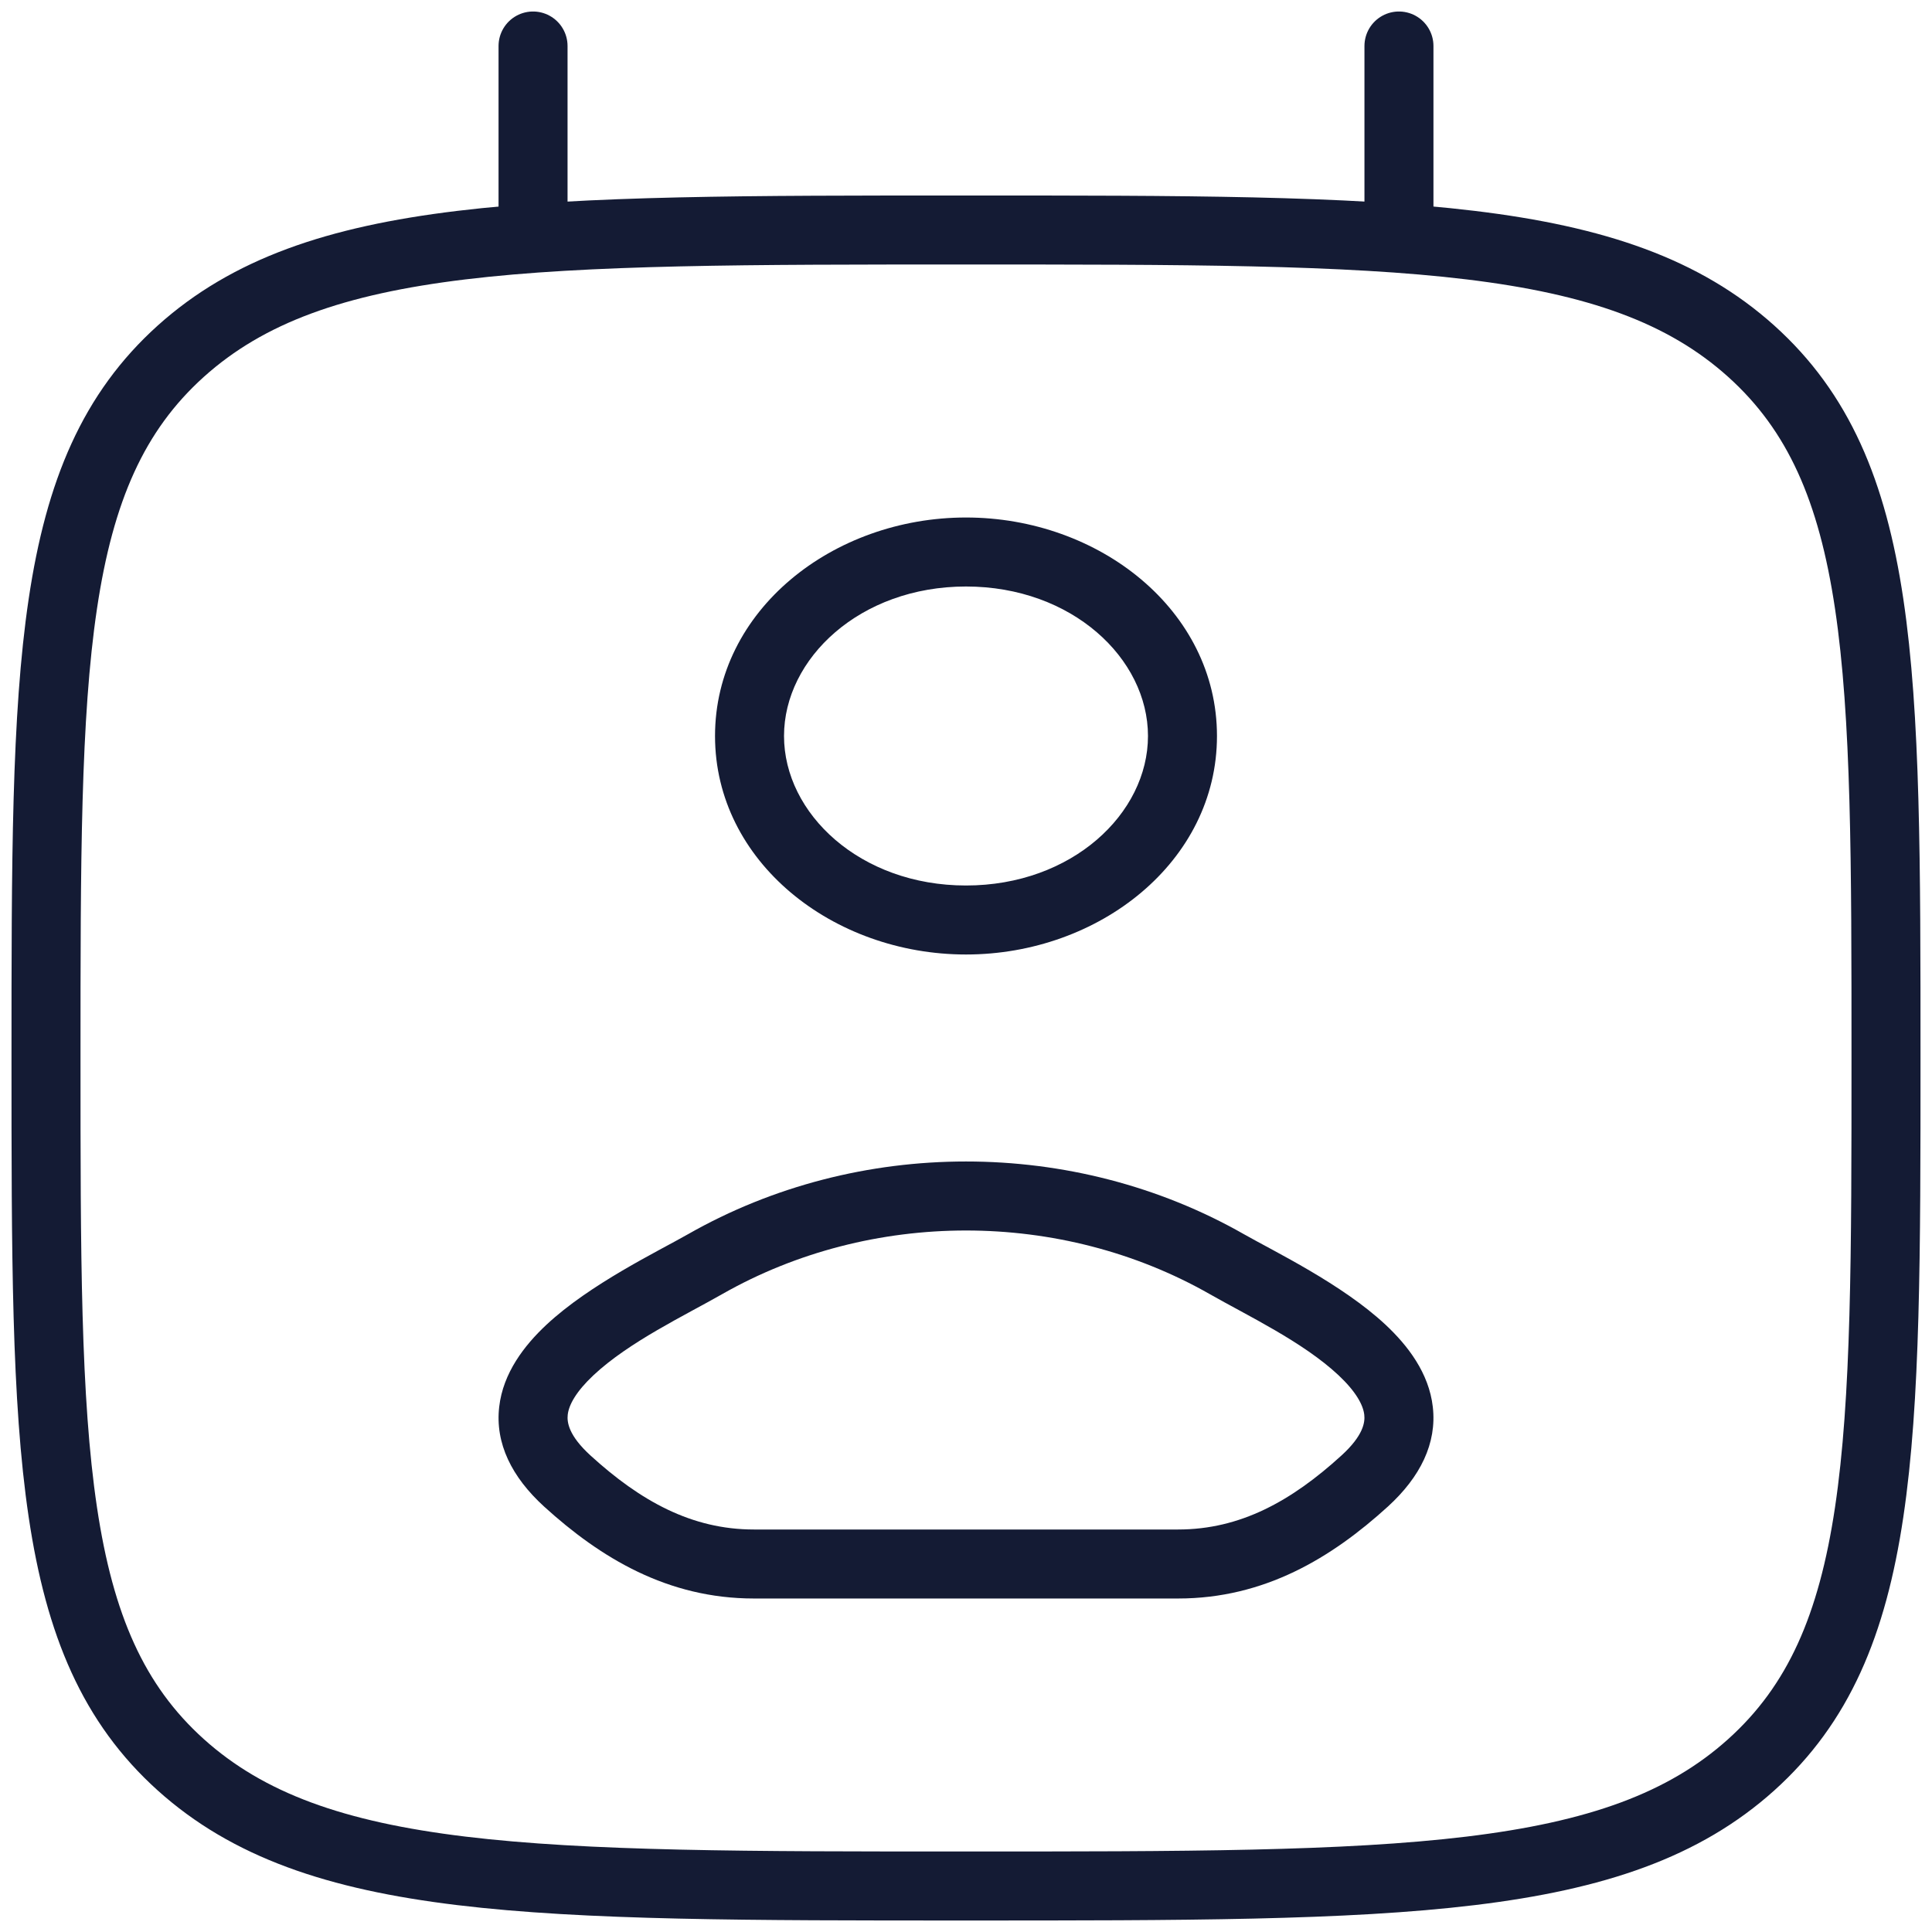 <svg width="42" height="42" viewBox="0 0 42 42" fill="none" xmlns="http://www.w3.org/2000/svg">
<path d="M21 41C11.572 41 6.858 41 3.929 38.364C1 35.728 1 31.485 1 23C1 14.515 1 10.272 3.929 7.636C6.858 5 11.572 5 21 5C30.428 5 35.142 5 38.071 7.636C41 10.272 41 14.515 41 23C41 31.485 41 35.728 38.071 38.364C35.142 41 30.428 41 21 41Z" stroke="#141B34" stroke-width="1.5" stroke-linecap="round" stroke-linejoin="round"/>
<path d="M15.329 27.482L14.958 26.83L14.958 26.83L15.329 27.482ZM26.67 27.482L27.041 26.83L27.041 26.83L26.67 27.482ZM12.333 32.197L11.828 32.751L11.828 32.751L12.333 32.197ZM29.666 32.197L29.161 31.642L29.161 31.642L29.666 32.197ZM15.7 28.133C18.94 26.289 23.06 26.289 26.299 28.133L27.041 26.83C23.342 24.723 18.658 24.723 14.958 26.83L15.7 28.133ZM16.389 34.75H25.611V33.25H16.389V34.75ZM12.838 31.642C12.362 31.208 12.323 30.918 12.342 30.755C12.366 30.541 12.523 30.252 12.903 29.895C13.677 29.171 14.879 28.601 15.7 28.133L14.958 26.83C14.3 27.205 12.823 27.916 11.878 28.8C11.399 29.248 10.936 29.846 10.852 30.585C10.761 31.376 11.124 32.109 11.828 32.751L12.838 31.642ZM26.299 28.133C27.12 28.601 28.323 29.171 29.097 29.895C29.477 30.252 29.633 30.541 29.658 30.755C29.677 30.918 29.638 31.208 29.161 31.642L30.172 32.751C30.876 32.109 31.239 31.376 31.148 30.585C31.064 29.846 30.601 29.248 30.122 28.8C29.177 27.916 27.7 27.205 27.041 26.83L26.299 28.133ZM29.161 31.642C28.078 32.629 26.966 33.25 25.611 33.25V34.75C27.488 34.75 28.946 33.867 30.172 32.751L29.161 31.642ZM11.828 32.751C13.054 33.867 14.512 34.75 16.389 34.75V33.25C15.034 33.25 13.921 32.629 12.838 31.642L11.828 32.751ZM24.956 16C24.956 17.685 23.304 19.25 21 19.25V20.75C23.894 20.75 26.456 18.733 26.456 16H24.956ZM21 19.25C18.696 19.25 17.044 17.685 17.044 16H15.544C15.544 18.733 18.106 20.75 21 20.75V19.25ZM17.044 16C17.044 14.315 18.696 12.75 21 12.75V11.25C18.106 11.25 15.544 13.267 15.544 16H17.044ZM21 12.75C23.304 12.75 24.956 14.315 24.956 16H26.456C26.456 13.267 23.894 11.25 21 11.25V12.75Z" fill="#141B34"/>
<path d="M11.588 5V1" stroke="#141B34" stroke-width="1.5" stroke-linecap="round"/>
<path d="M30.412 5V1" stroke="#141B34" stroke-width="1.5" stroke-linecap="round"/>
</svg>
